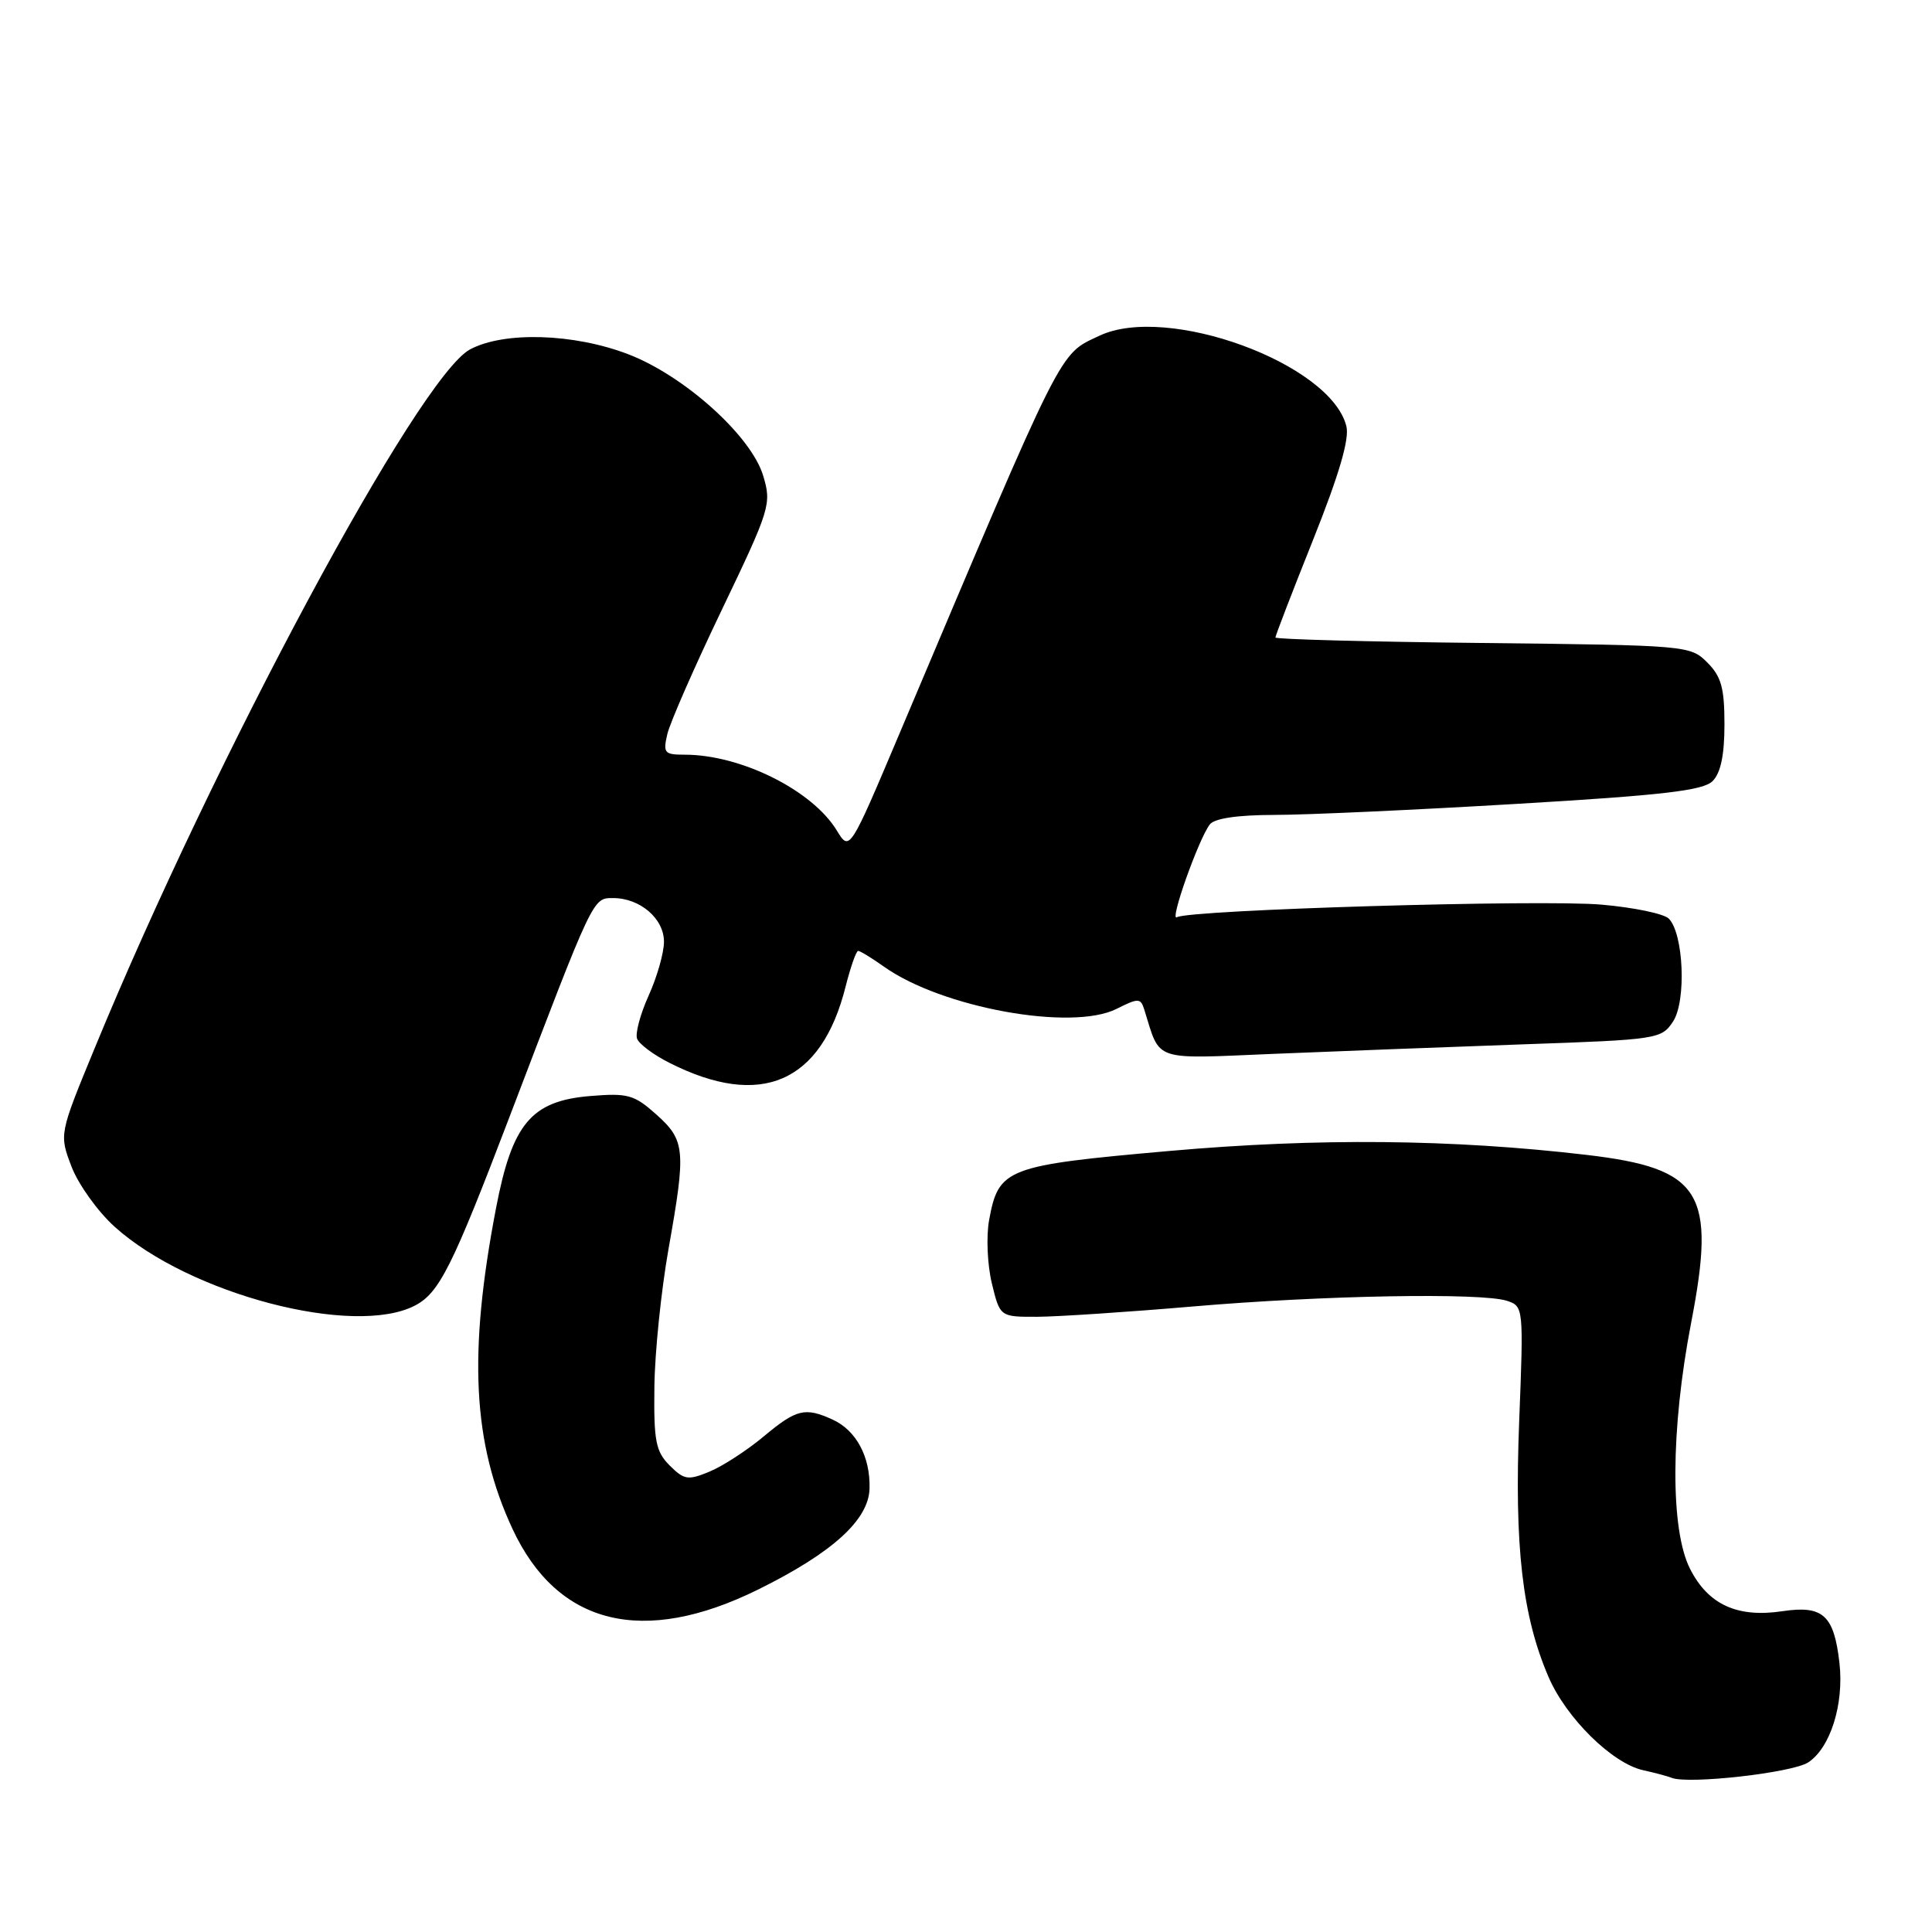 <?xml version="1.0" encoding="UTF-8" standalone="no"?>
<!DOCTYPE svg PUBLIC "-//W3C//DTD SVG 1.1//EN" "http://www.w3.org/Graphics/SVG/1.1/DTD/svg11.dtd" >
<svg xmlns="http://www.w3.org/2000/svg" xmlns:xlink="http://www.w3.org/1999/xlink" version="1.1" viewBox="0 0 256 256">
 <g >
 <path fill="currentColor"
d=" M 239.59 233.53 C 242.53 231.61 244.35 225.83 243.74 220.38 C 243.02 214.02 241.57 212.69 236.20 213.49 C 230.21 214.39 226.36 212.63 223.95 207.90 C 221.30 202.70 221.35 189.46 224.08 175.30 C 227.43 157.97 225.47 154.82 210.24 153.03 C 192.39 150.94 174.61 150.77 154.93 152.51 C 133.27 154.43 132.32 154.80 131.06 161.68 C 130.67 163.82 130.83 167.58 131.42 170.03 C 132.50 174.50 132.50 174.50 137.50 174.48 C 140.25 174.46 149.47 173.85 158.00 173.12 C 175.31 171.63 196.34 171.26 199.70 172.37 C 201.87 173.09 201.89 173.28 201.30 188.31 C 200.65 204.91 201.71 214.13 205.19 222.21 C 207.53 227.65 213.63 233.66 217.72 234.56 C 219.25 234.90 220.95 235.35 221.50 235.57 C 223.71 236.46 237.50 234.90 239.59 233.53 Z  M 100.46 210.62 C 110.31 205.75 115.12 201.39 115.22 197.22 C 115.33 193.04 113.45 189.53 110.34 188.11 C 106.66 186.43 105.54 186.71 101.19 190.34 C 99.00 192.17 95.77 194.27 94.03 194.99 C 91.16 196.18 90.66 196.10 88.73 194.18 C 86.89 192.33 86.62 190.96 86.71 183.78 C 86.76 179.22 87.61 171.00 88.58 165.50 C 90.92 152.36 90.81 151.11 86.95 147.66 C 84.02 145.05 83.20 144.82 78.19 145.23 C 70.40 145.88 67.87 148.88 65.73 160.07 C 62.02 179.37 62.63 191.25 67.91 202.59 C 73.86 215.36 85.20 218.16 100.46 210.62 Z  M 55.01 172.98 C 58.21 171.30 59.94 167.85 67.51 148.00 C 78.70 118.66 78.53 119.00 81.24 119.00 C 84.83 119.00 88.00 121.74 87.98 124.81 C 87.97 126.29 87.05 129.50 85.94 131.94 C 84.84 134.38 84.15 136.95 84.42 137.64 C 84.68 138.34 86.61 139.78 88.70 140.83 C 100.81 146.96 108.84 143.49 112.04 130.75 C 112.70 128.14 113.45 126.00 113.71 126.00 C 113.98 126.00 115.51 126.94 117.12 128.08 C 124.77 133.53 141.97 136.66 147.93 133.69 C 150.86 132.22 151.14 132.23 151.63 133.80 C 153.80 140.74 152.55 140.32 168.79 139.64 C 176.88 139.30 191.74 138.74 201.81 138.38 C 219.68 137.76 220.16 137.68 221.69 135.35 C 223.47 132.64 223.09 123.69 221.12 121.72 C 220.47 121.07 216.47 120.24 212.22 119.87 C 204.22 119.16 157.54 120.55 155.94 121.54 C 154.92 122.16 158.81 111.21 160.30 109.25 C 160.91 108.44 163.96 107.99 168.87 107.98 C 173.07 107.98 187.49 107.32 200.93 106.52 C 220.42 105.37 225.67 104.75 226.93 103.50 C 228.00 102.42 228.50 100.06 228.50 95.99 C 228.50 91.15 228.08 89.64 226.22 87.78 C 223.98 85.53 223.54 85.50 196.47 85.20 C 181.36 85.04 169.00 84.71 169.00 84.47 C 169.00 84.23 171.25 78.38 174.01 71.48 C 177.45 62.86 178.83 58.15 178.40 56.47 C 176.32 48.16 154.65 40.23 145.67 44.49 C 140.24 47.06 141.19 45.18 119.20 97.17 C 112.58 112.83 112.58 112.83 110.89 110.06 C 107.65 104.72 98.18 100.00 90.73 100.00 C 88.02 100.00 87.84 99.78 88.43 97.25 C 88.79 95.74 92.05 88.29 95.69 80.71 C 102.05 67.43 102.25 66.78 101.13 63.05 C 99.55 57.77 90.70 49.80 83.25 46.94 C 76.04 44.17 66.78 43.89 62.28 46.30 C 55.50 49.93 28.44 100.29 12.54 138.90 C 7.84 150.30 7.84 150.30 9.48 154.59 C 10.38 156.94 12.95 160.53 15.19 162.55 C 25.08 171.48 46.93 177.21 55.01 172.98 Z "/>
</g>
</svg>